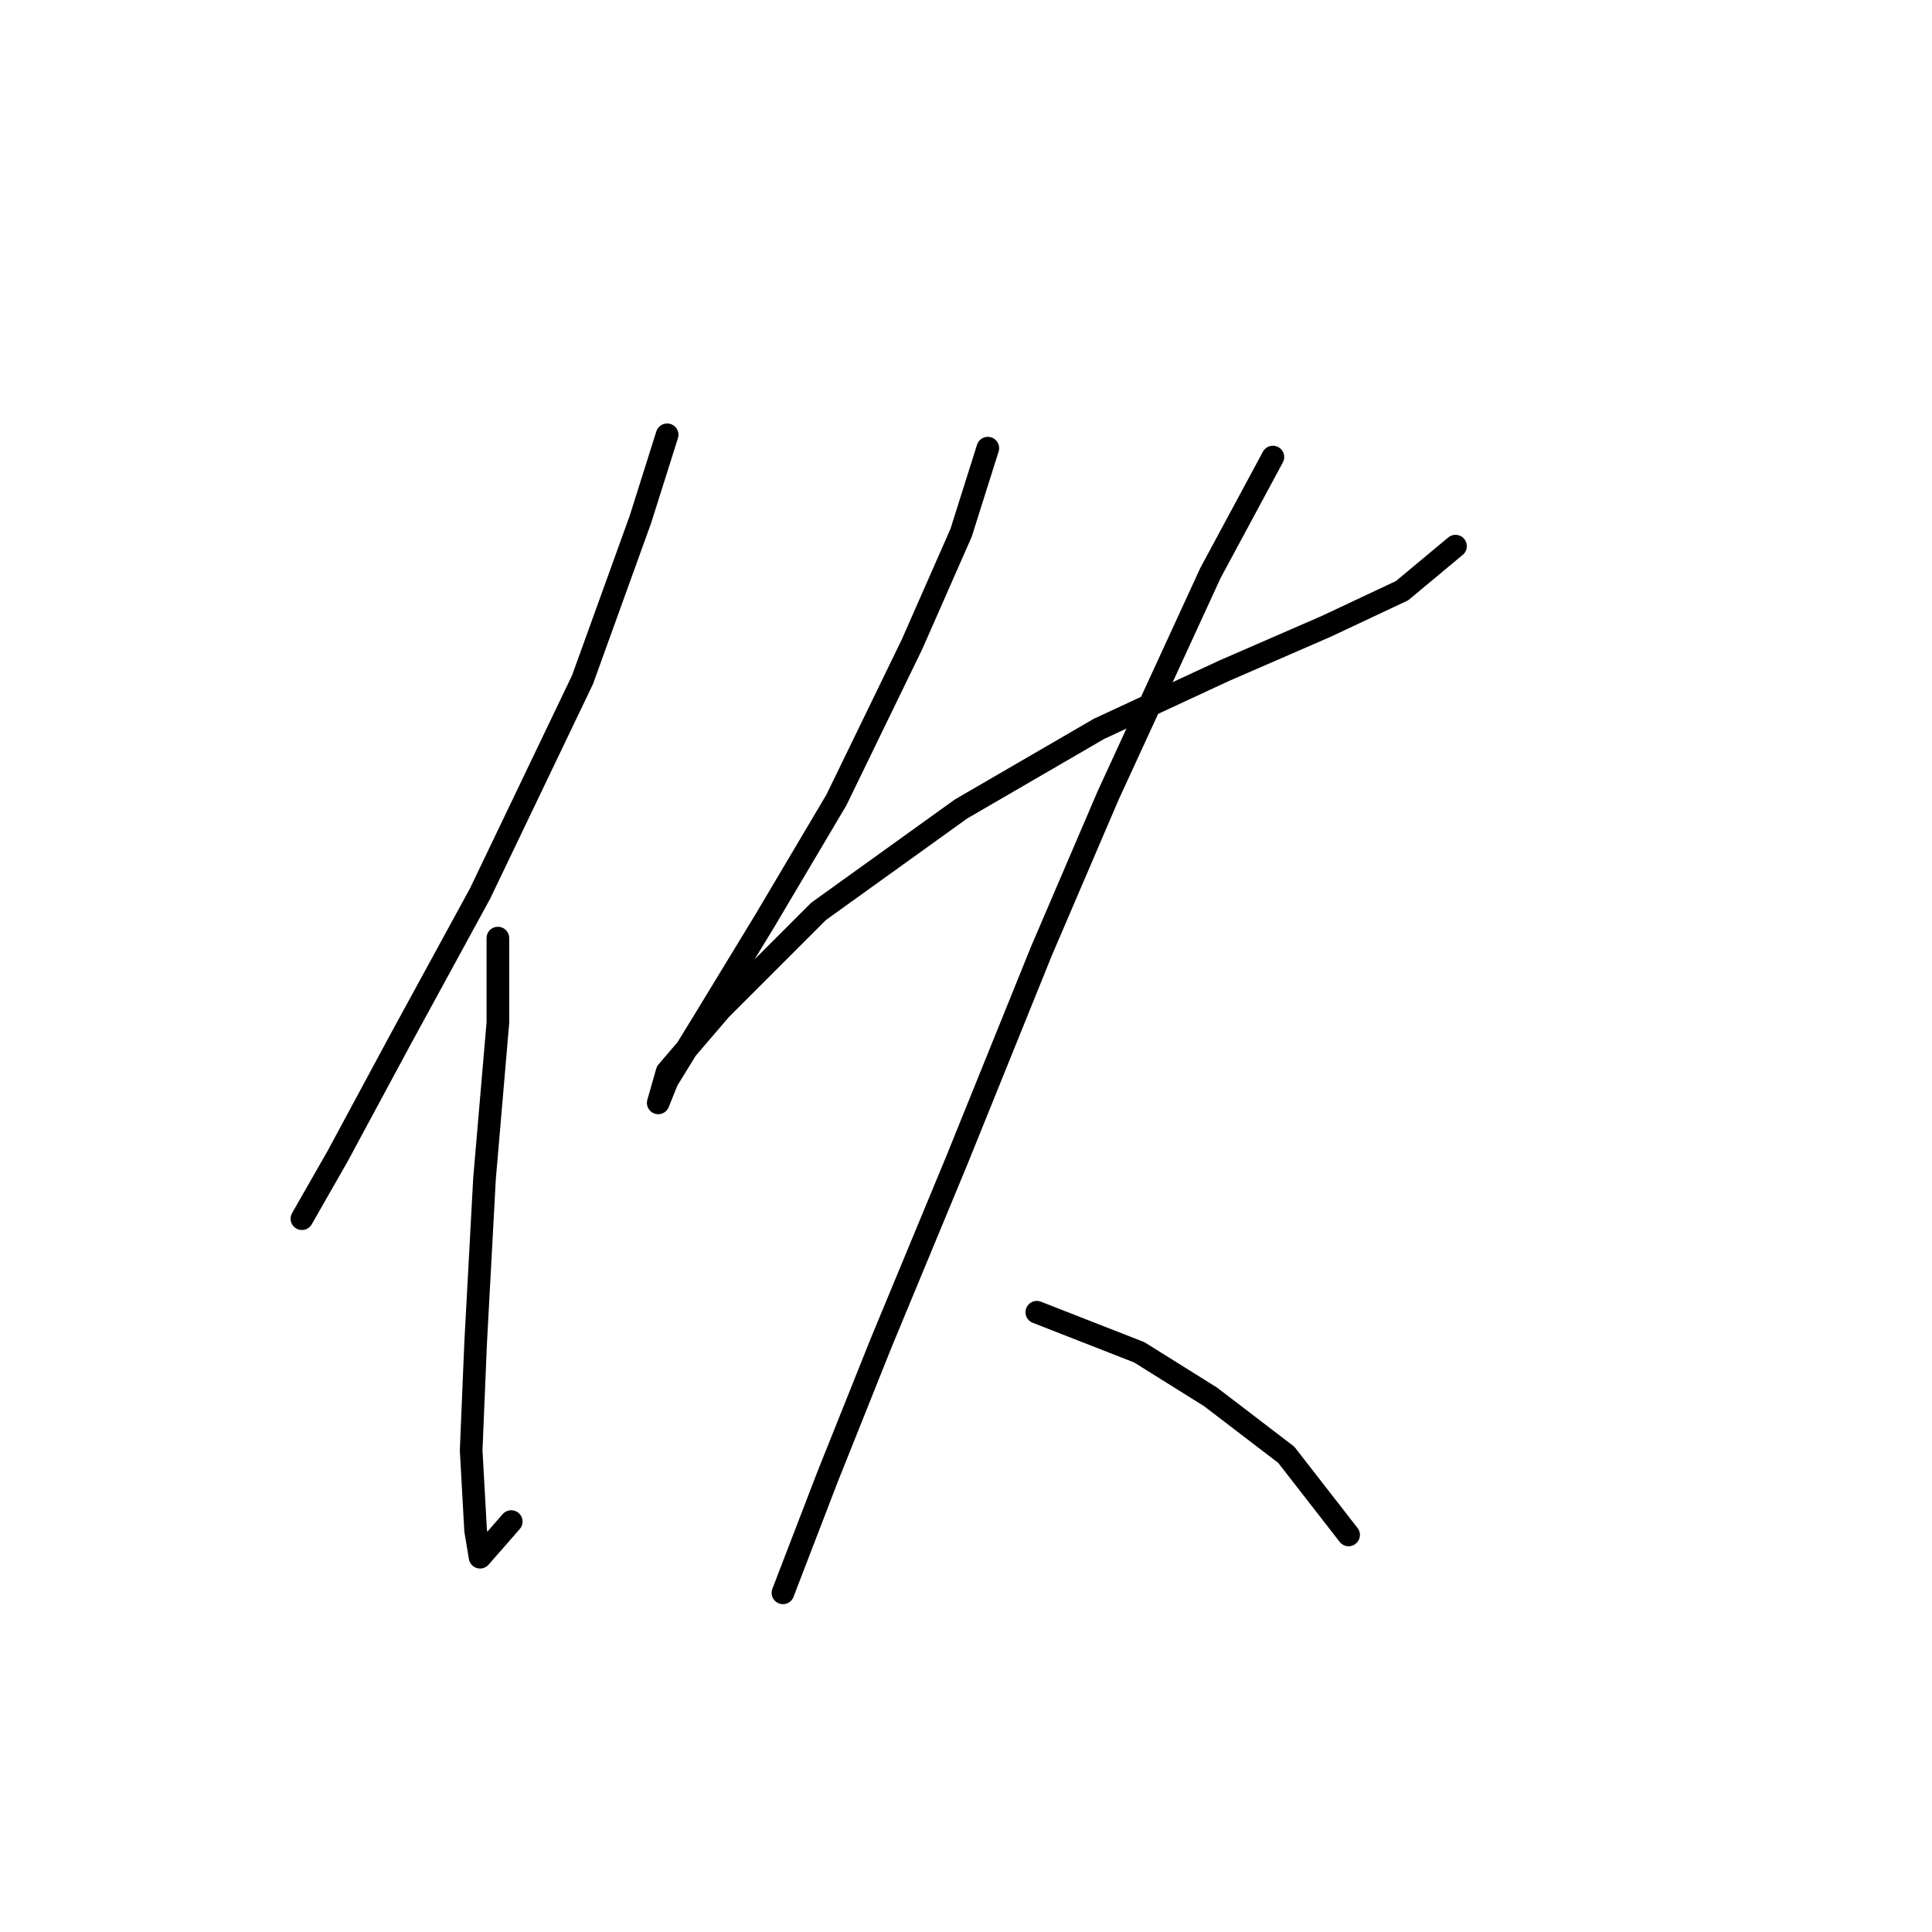 <?xml version="1.0" standalone="no"?>
    <svg width="256" height="256" xmlns="http://www.w3.org/2000/svg" version="1.1">
    <polyline stroke="black" stroke-width="3" stroke-linecap="round" fill="transparent" stroke-linejoin="round" points="88.399 57.611 84.858 68.825 77.185 90.071 63.611 118.4 52.988 137.876 44.725 153.221 40.004 161.484 40.004 161.484 " />
        <polyline stroke="black" stroke-width="3" stroke-linecap="round" fill="transparent" stroke-linejoin="round" points="65.972 124.302 65.972 135.516 64.201 156.172 63.021 178.009 62.431 192.173 63.021 202.797 63.611 206.338 67.742 201.616 67.742 201.616 " />
        <polyline stroke="black" stroke-width="3" stroke-linecap="round" fill="transparent" stroke-linejoin="round" points="130.892 59.382 127.351 70.595 120.859 85.35 110.826 106.006 101.383 121.941 93.12 135.516 88.399 143.188 87.219 146.139 88.399 142.008 95.481 133.745 108.465 120.761 127.351 107.187 145.647 96.563 162.172 88.891 175.746 82.989 185.779 78.268 192.862 72.366 192.862 72.366 " />
        <polyline stroke="black" stroke-width="3" stroke-linecap="round" fill="transparent" stroke-linejoin="round" points="168.664 60.562 160.401 75.907 146.827 105.416 137.974 126.073 126.761 153.811 116.728 178.009 109.646 195.714 103.744 211.059 103.744 211.059 " />
        <polyline stroke="black" stroke-width="3" stroke-linecap="round" fill="transparent" stroke-linejoin="round" points="137.384 173.878 150.959 179.189 160.401 185.091 170.435 192.763 178.697 203.387 178.697 203.387 " />
        </svg>